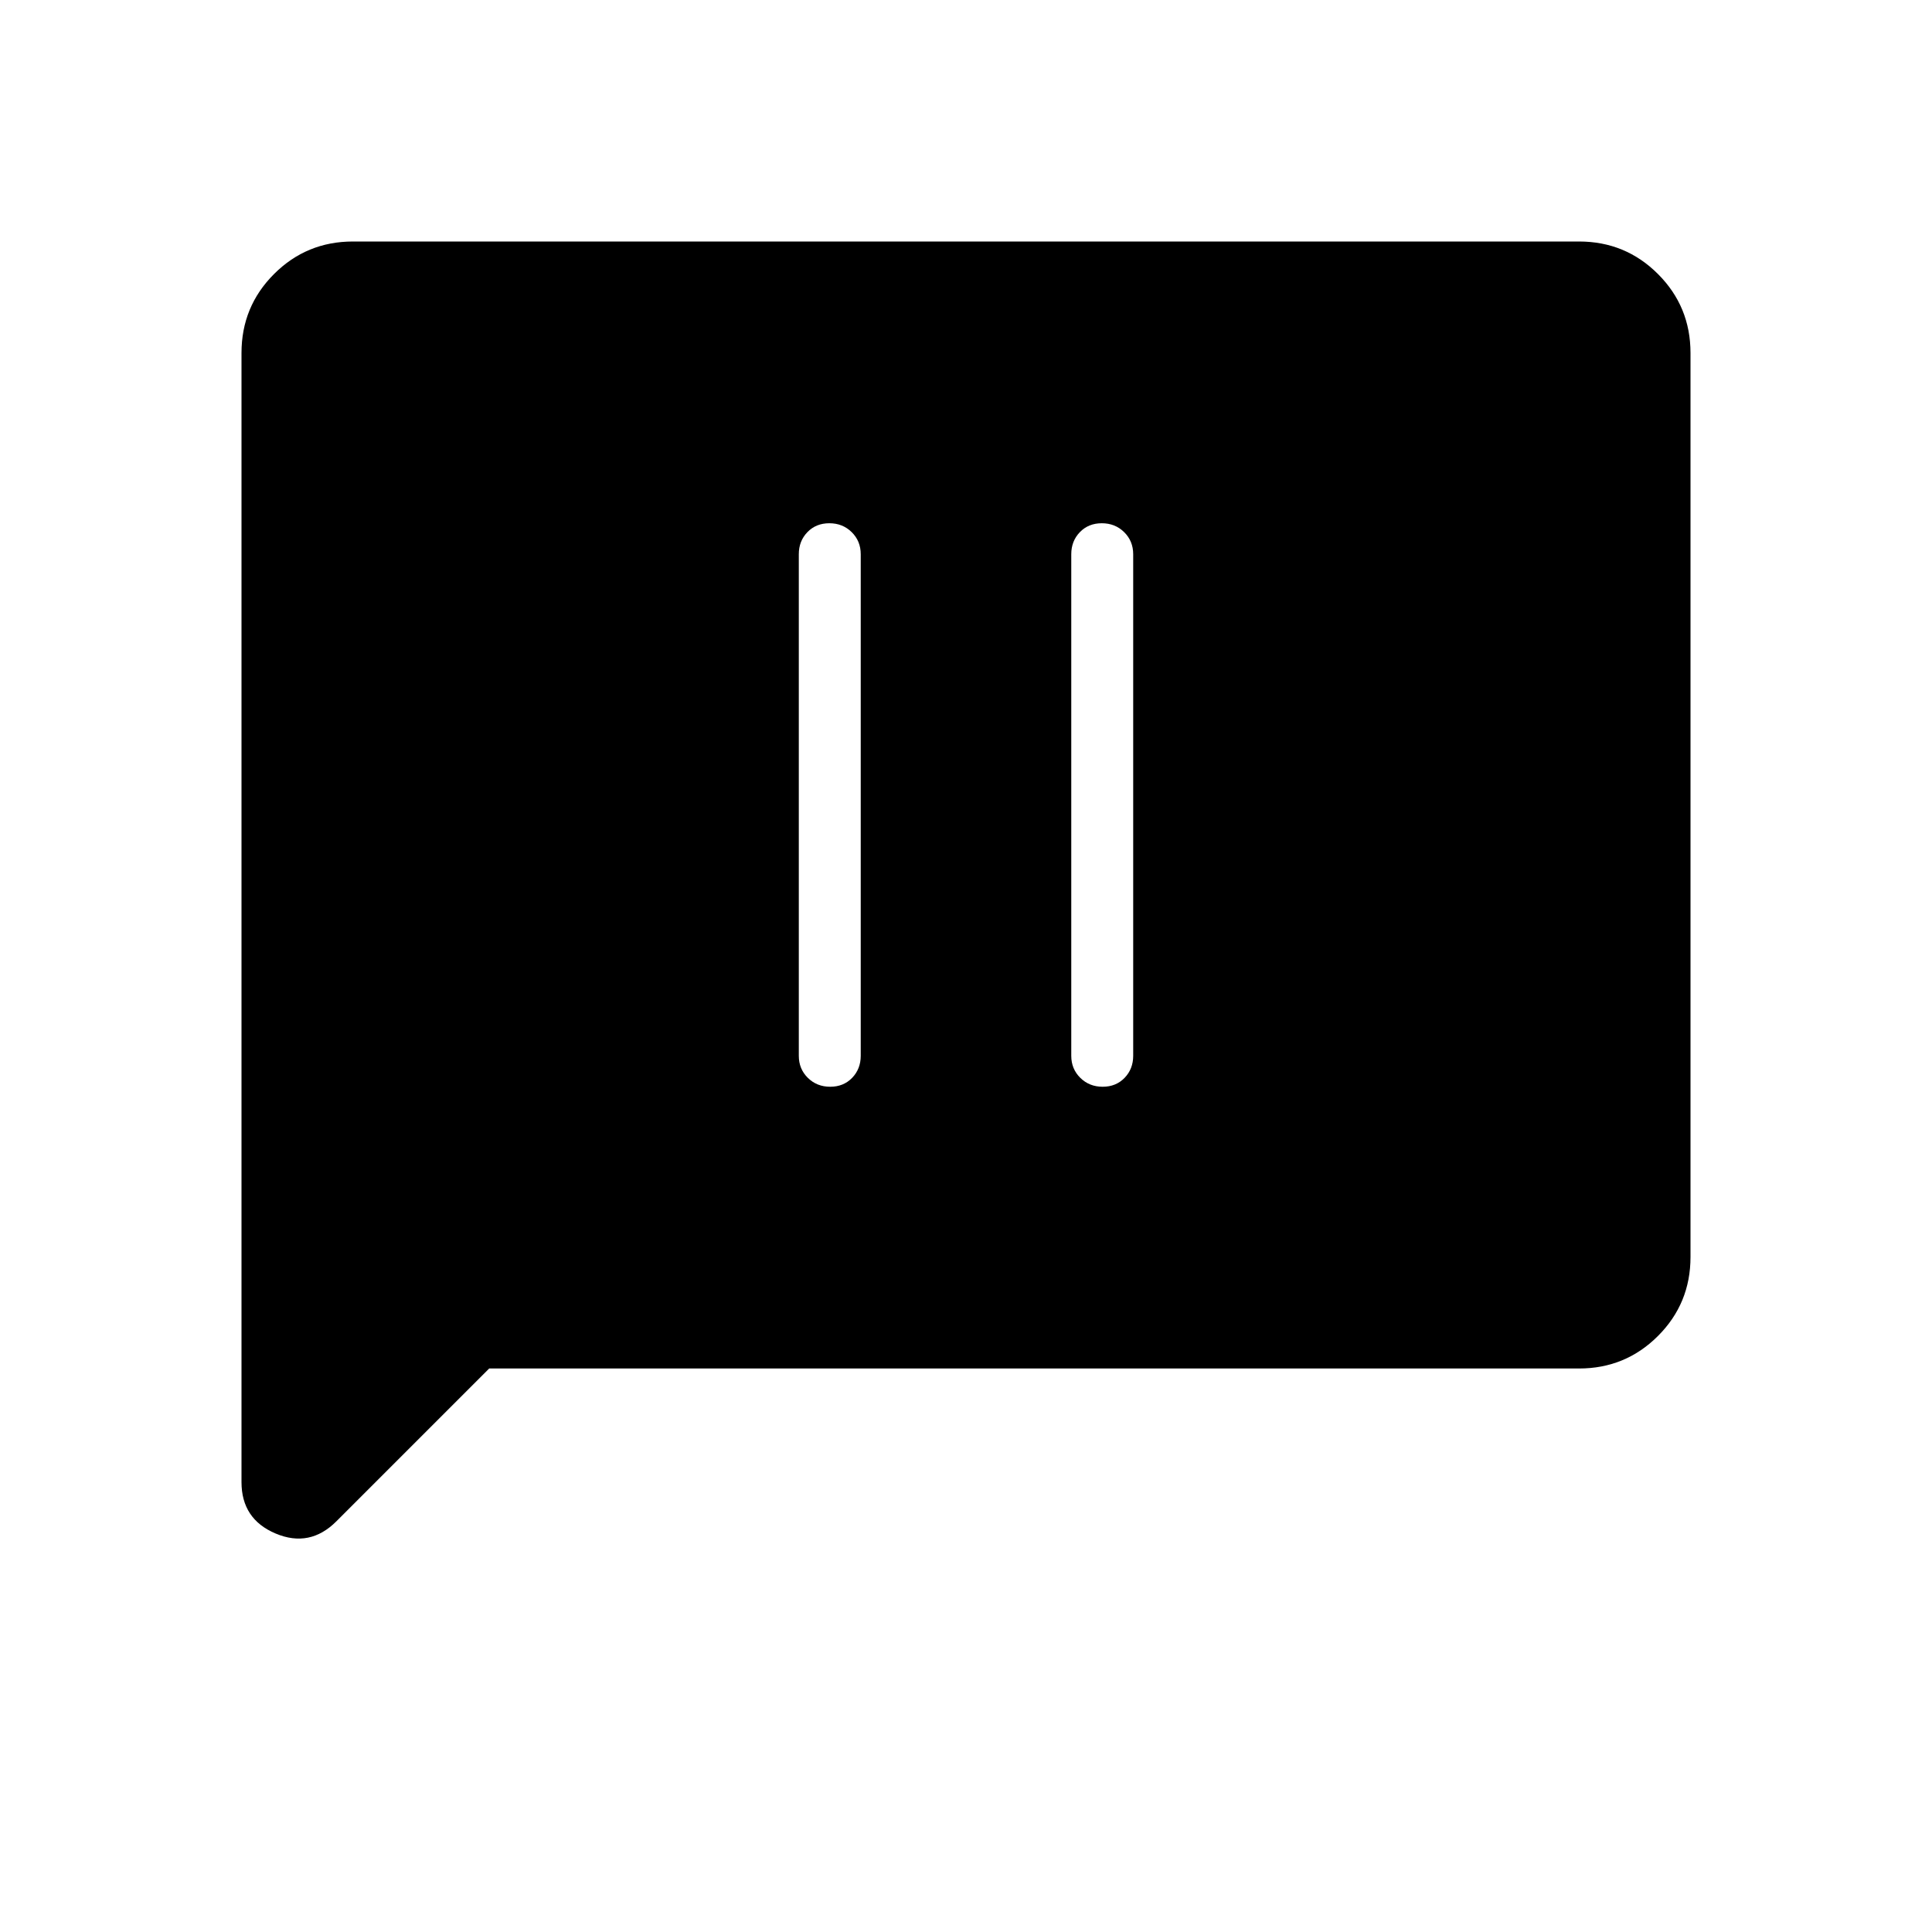<svg xmlns="http://www.w3.org/2000/svg" width="48" height="48" viewBox="0 -960 960 960"><path d="M412.524-420q6.63 0 10.899-4.423 4.269-4.423 4.269-10.962v-249.23q0-6.539-4.485-10.962T412.092-700q-6.631 0-10.9 4.423t-4.269 10.962v249.23q0 6.539 4.485 10.962T412.524-420Zm135.384 0q6.631 0 10.9-4.423t4.269-10.962v-249.23q0-6.539-4.485-10.962T547.477-700q-6.631 0-10.9 4.423t-4.269 10.962v249.23q0 6.539 4.485 10.962T547.908-420ZM243.077-280l-75.923 75.924q-13.231 13.23-30.193 6.079Q120-205.149 120-223.538v-561.078q0-23.057 16.163-39.221Q152.327-840 175.384-840h609.232q23.057 0 39.221 16.163Q840-807.673 840-784.616v449.232q0 23.057-16.163 39.221Q807.673-280 784.616-280H243.077Z"/></svg>